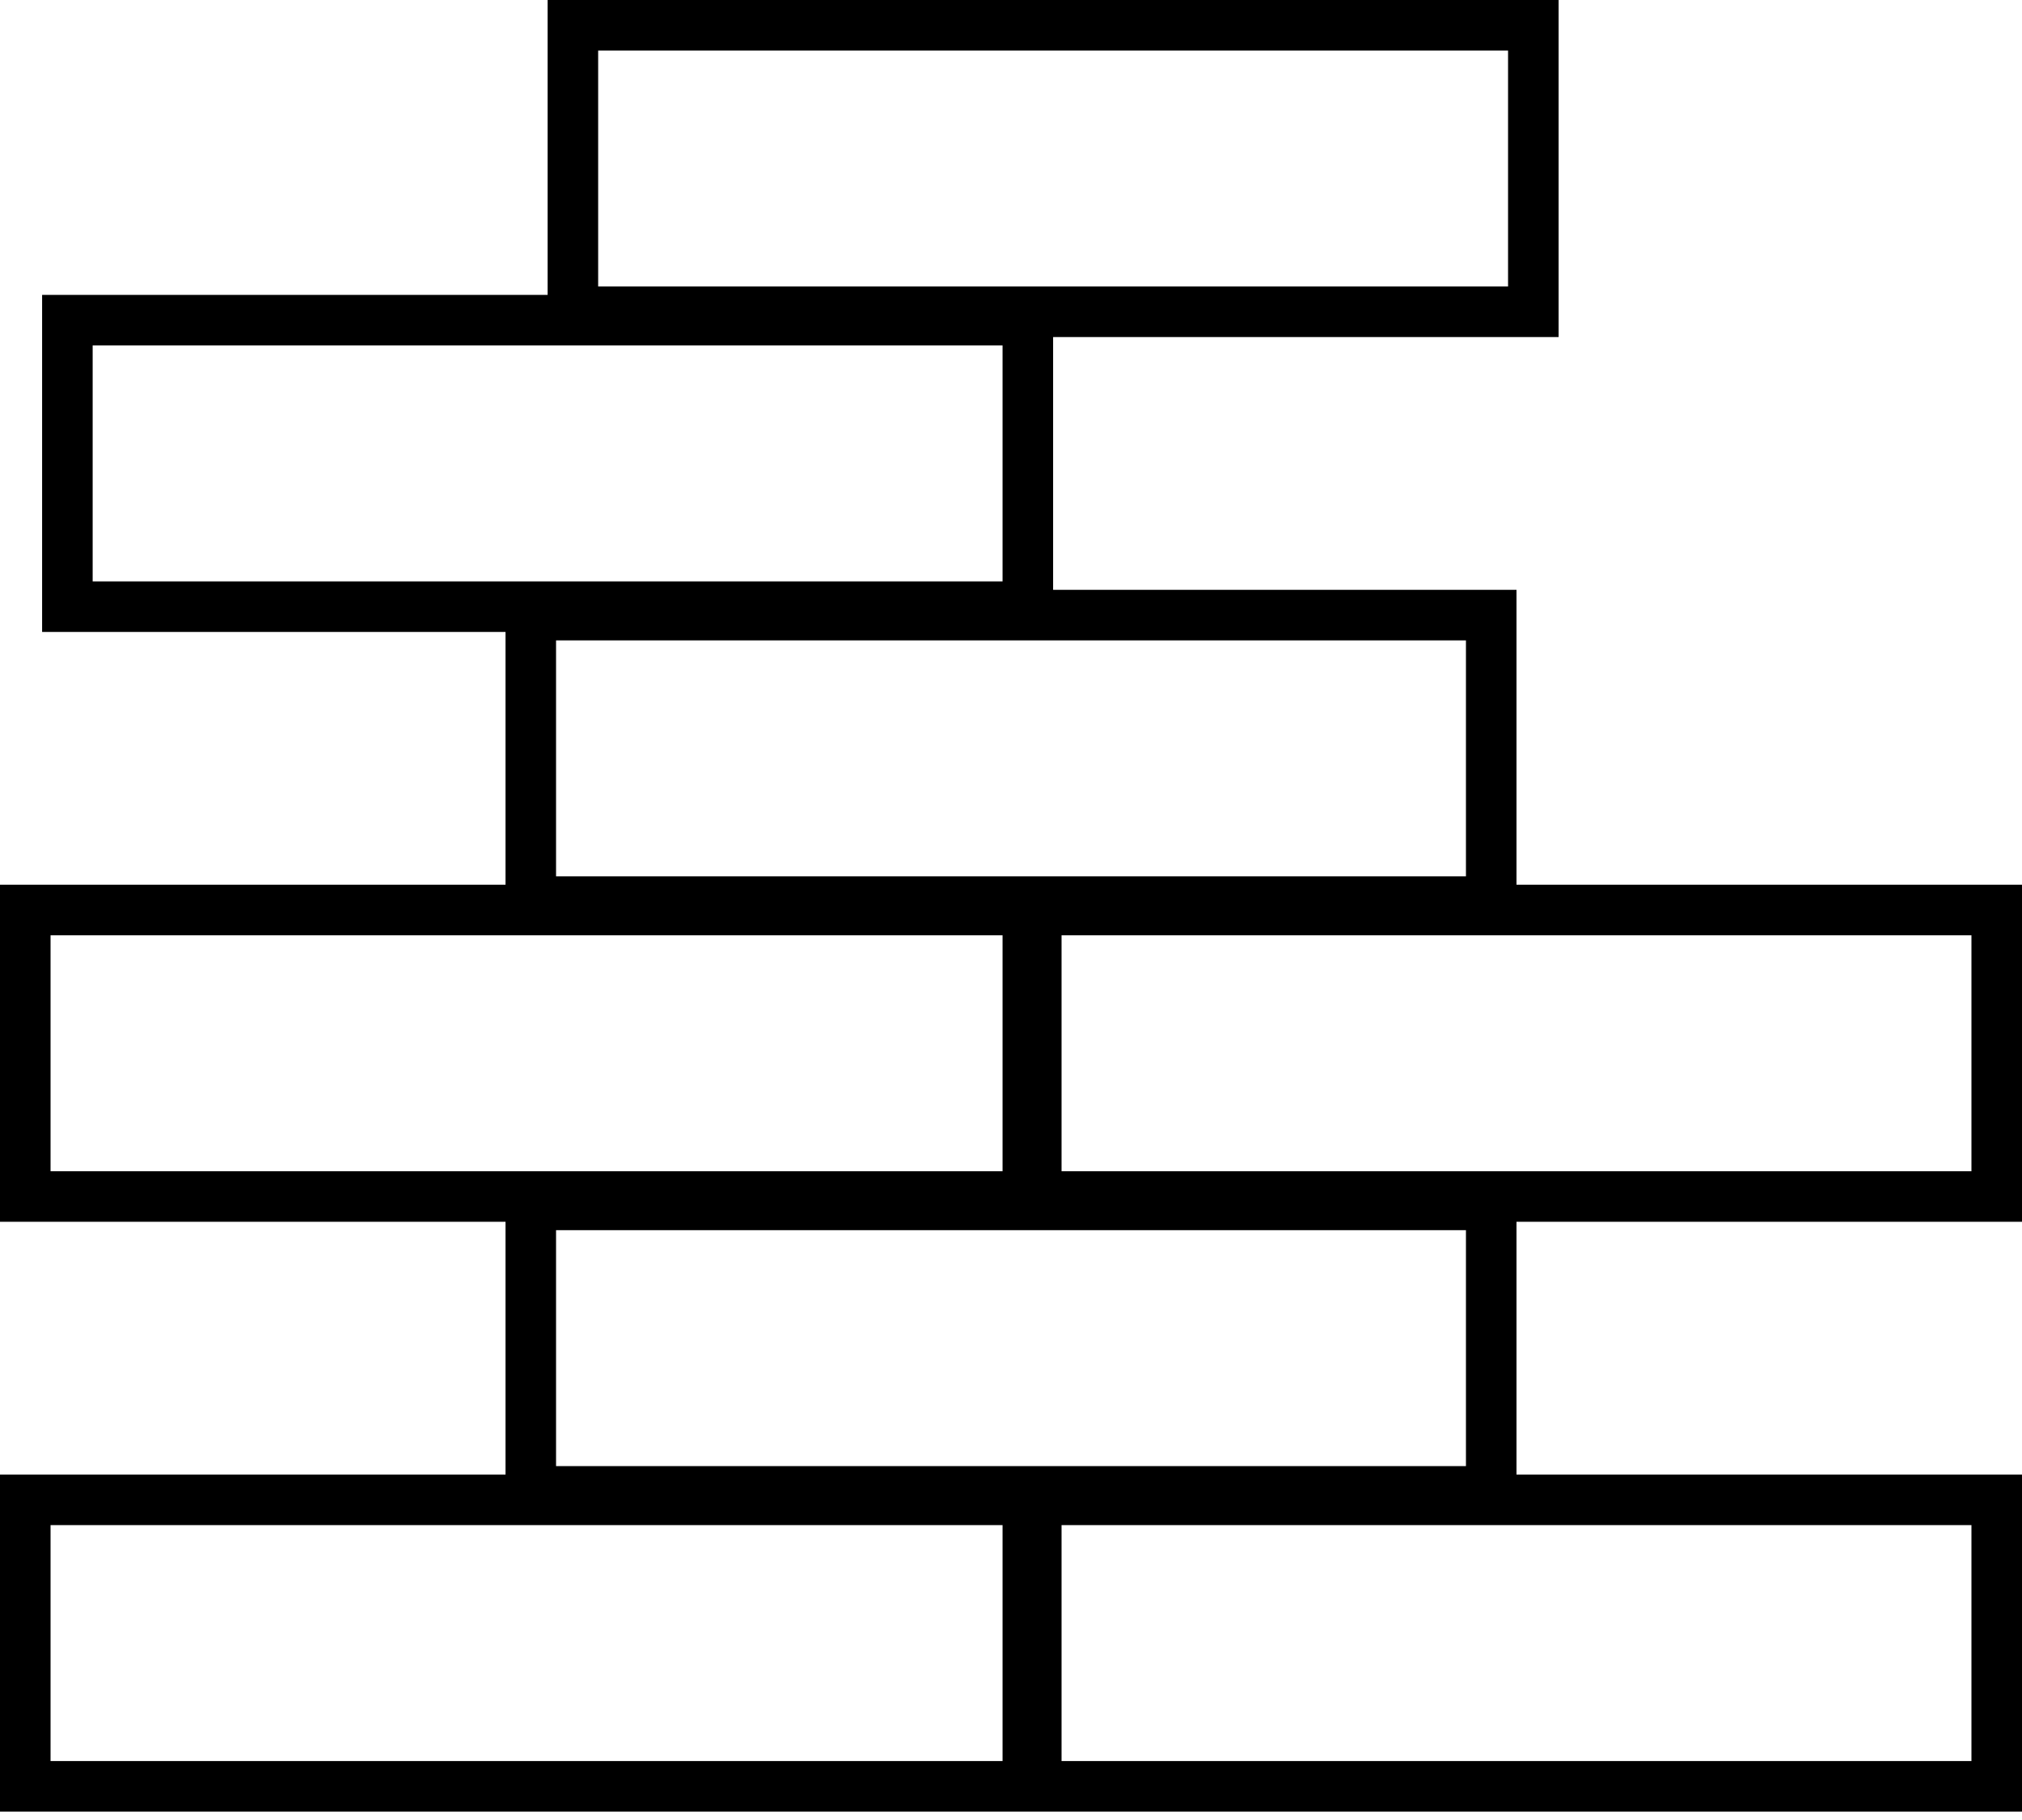 <svg width="40" height="36" viewBox="0 0 40 36" fill="none" xmlns="http://www.w3.org/2000/svg"><path stroke="#000" d="M20.5 29.667h19v5.667h-19zm-10-5.834h19V29.5h-19zm0-11.666h19v5.667h-19zM1.333 6.333h19V12h-19zm10-5.833h19v5.667h-19zM.5 29.667h19.833v5.667H.5zM20.5 18h19v5.667h-19zm-20 0h19.833v5.667H.5z"/></svg>